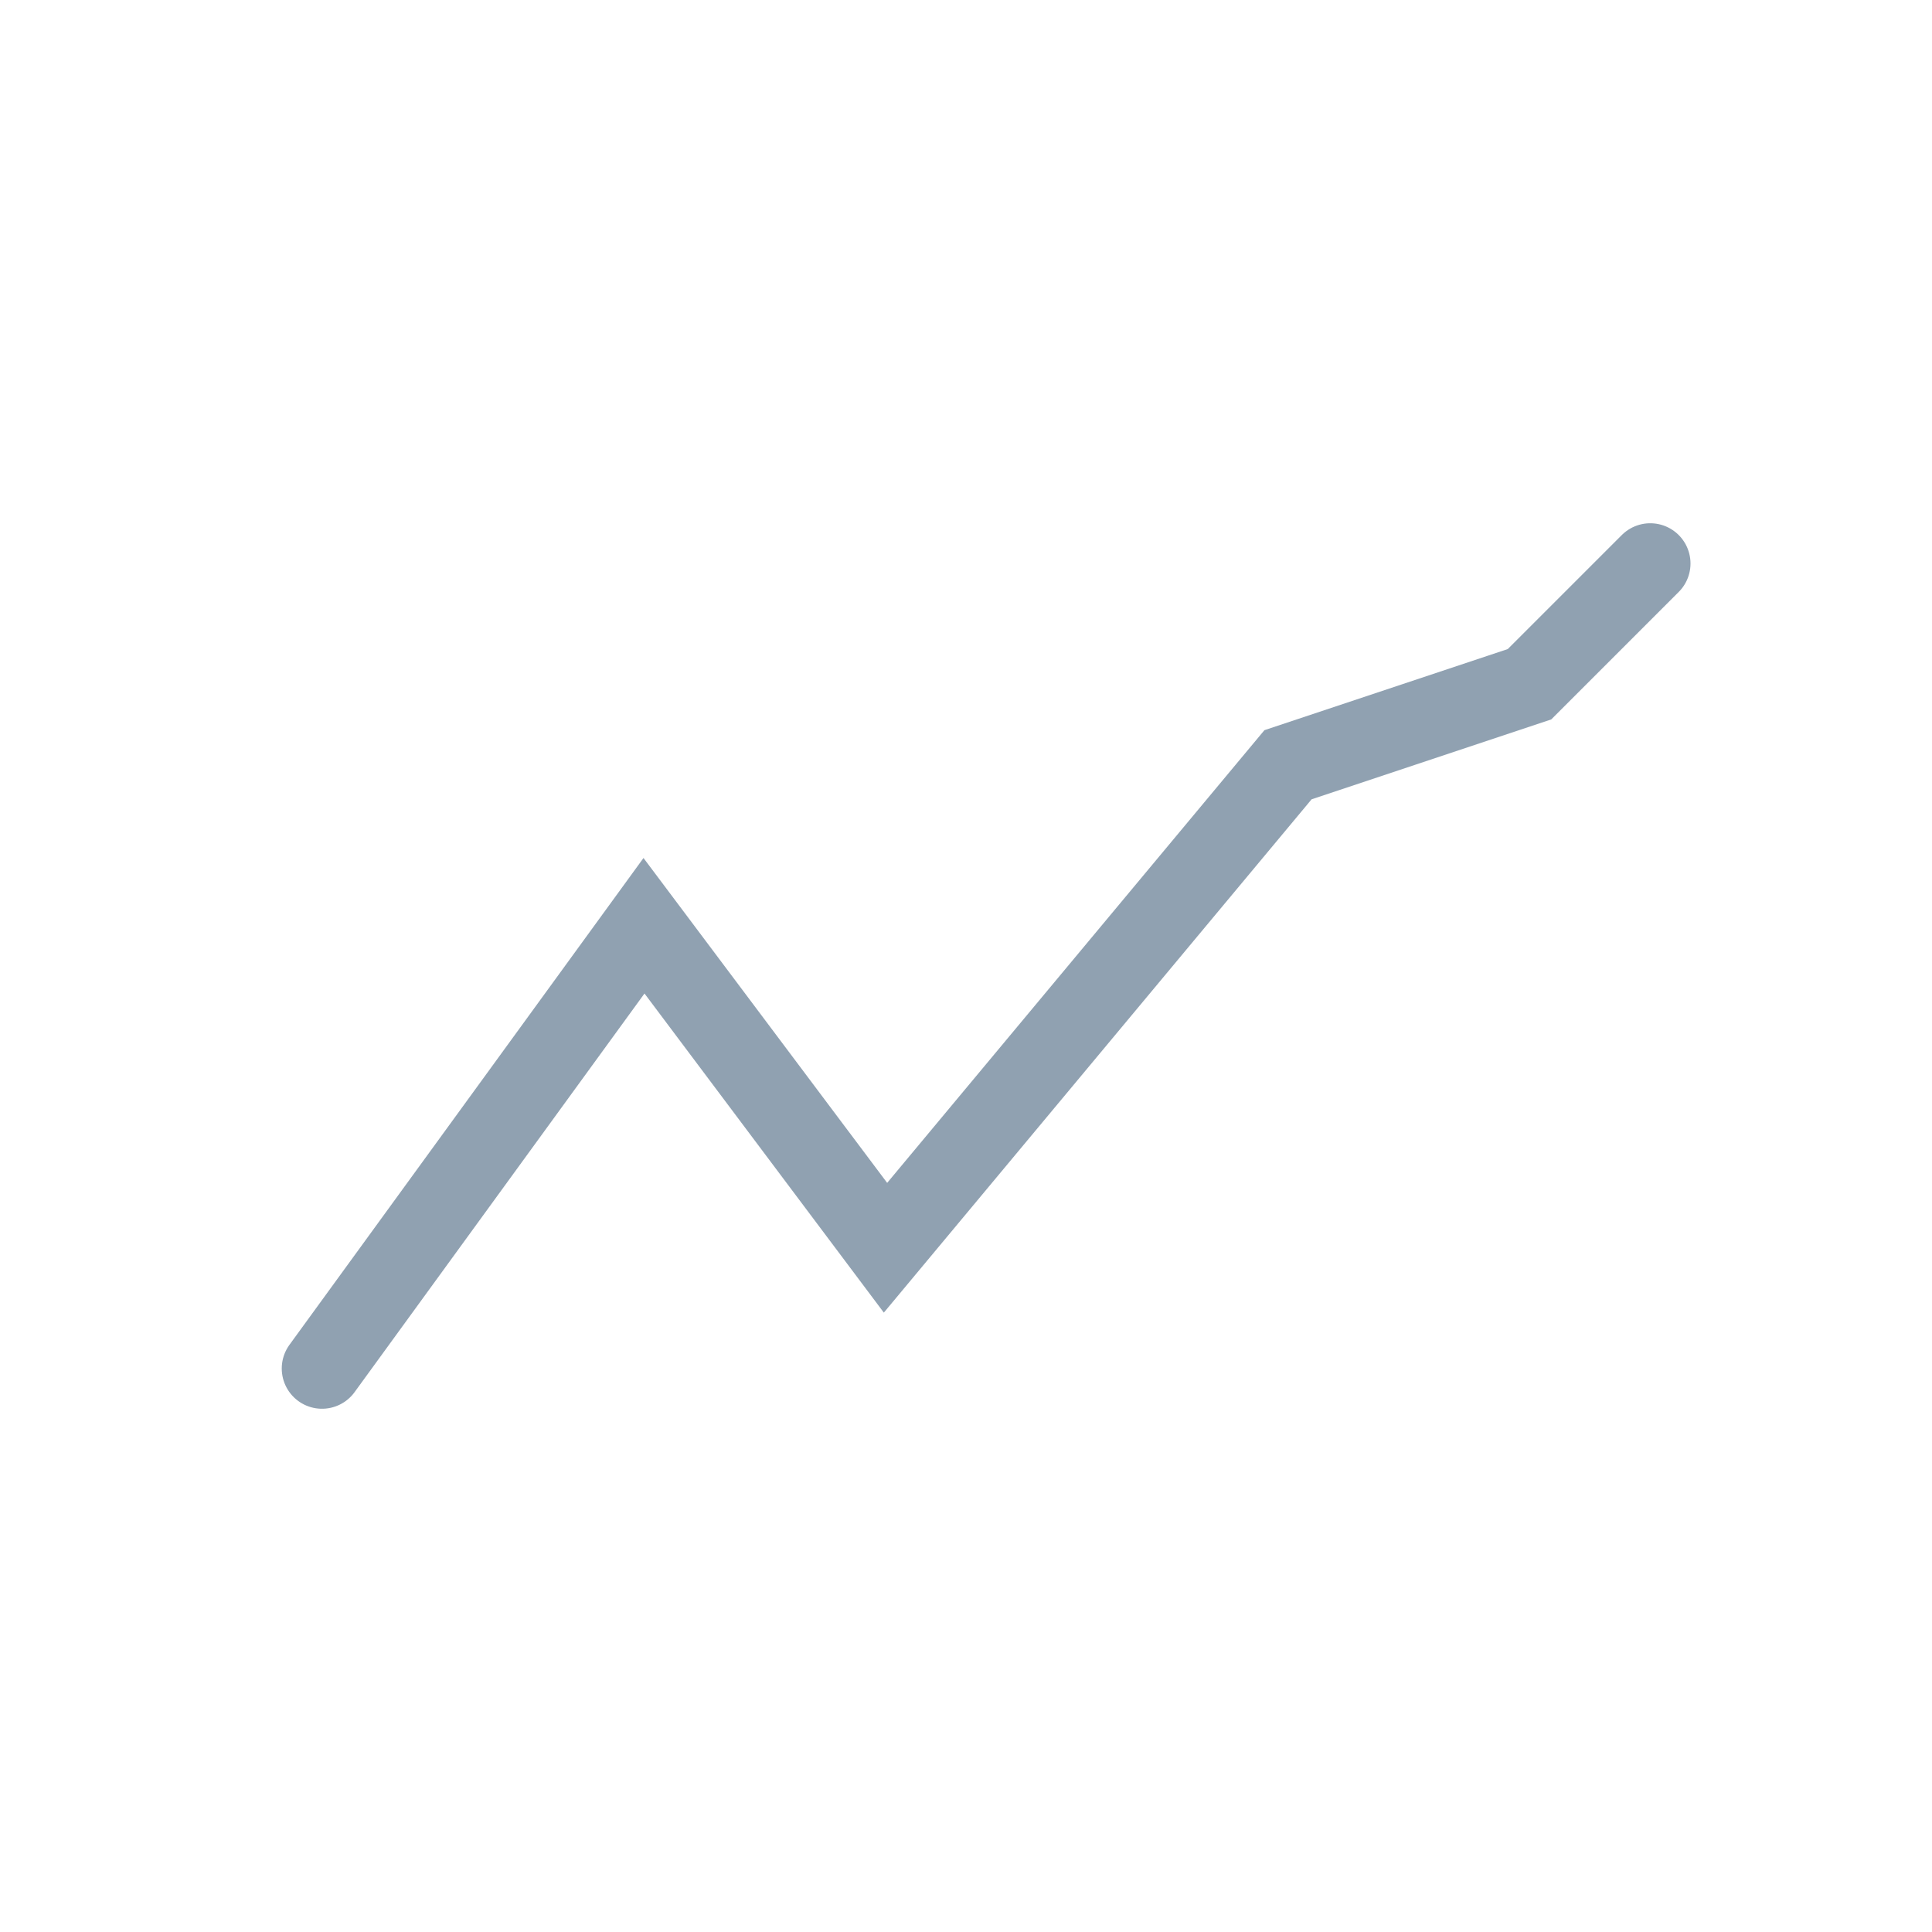 <svg width="24" height="24" viewBox="0 0 24 24" fill="none" xmlns="http://www.w3.org/2000/svg">
<path d="M4 17C7.2 12.6 8 11.5 8 11.5L11 15.5L16 9.5L19 8.5L20.5 7" stroke="#90A1B1" stroke-linecap="round"/>
</svg>
